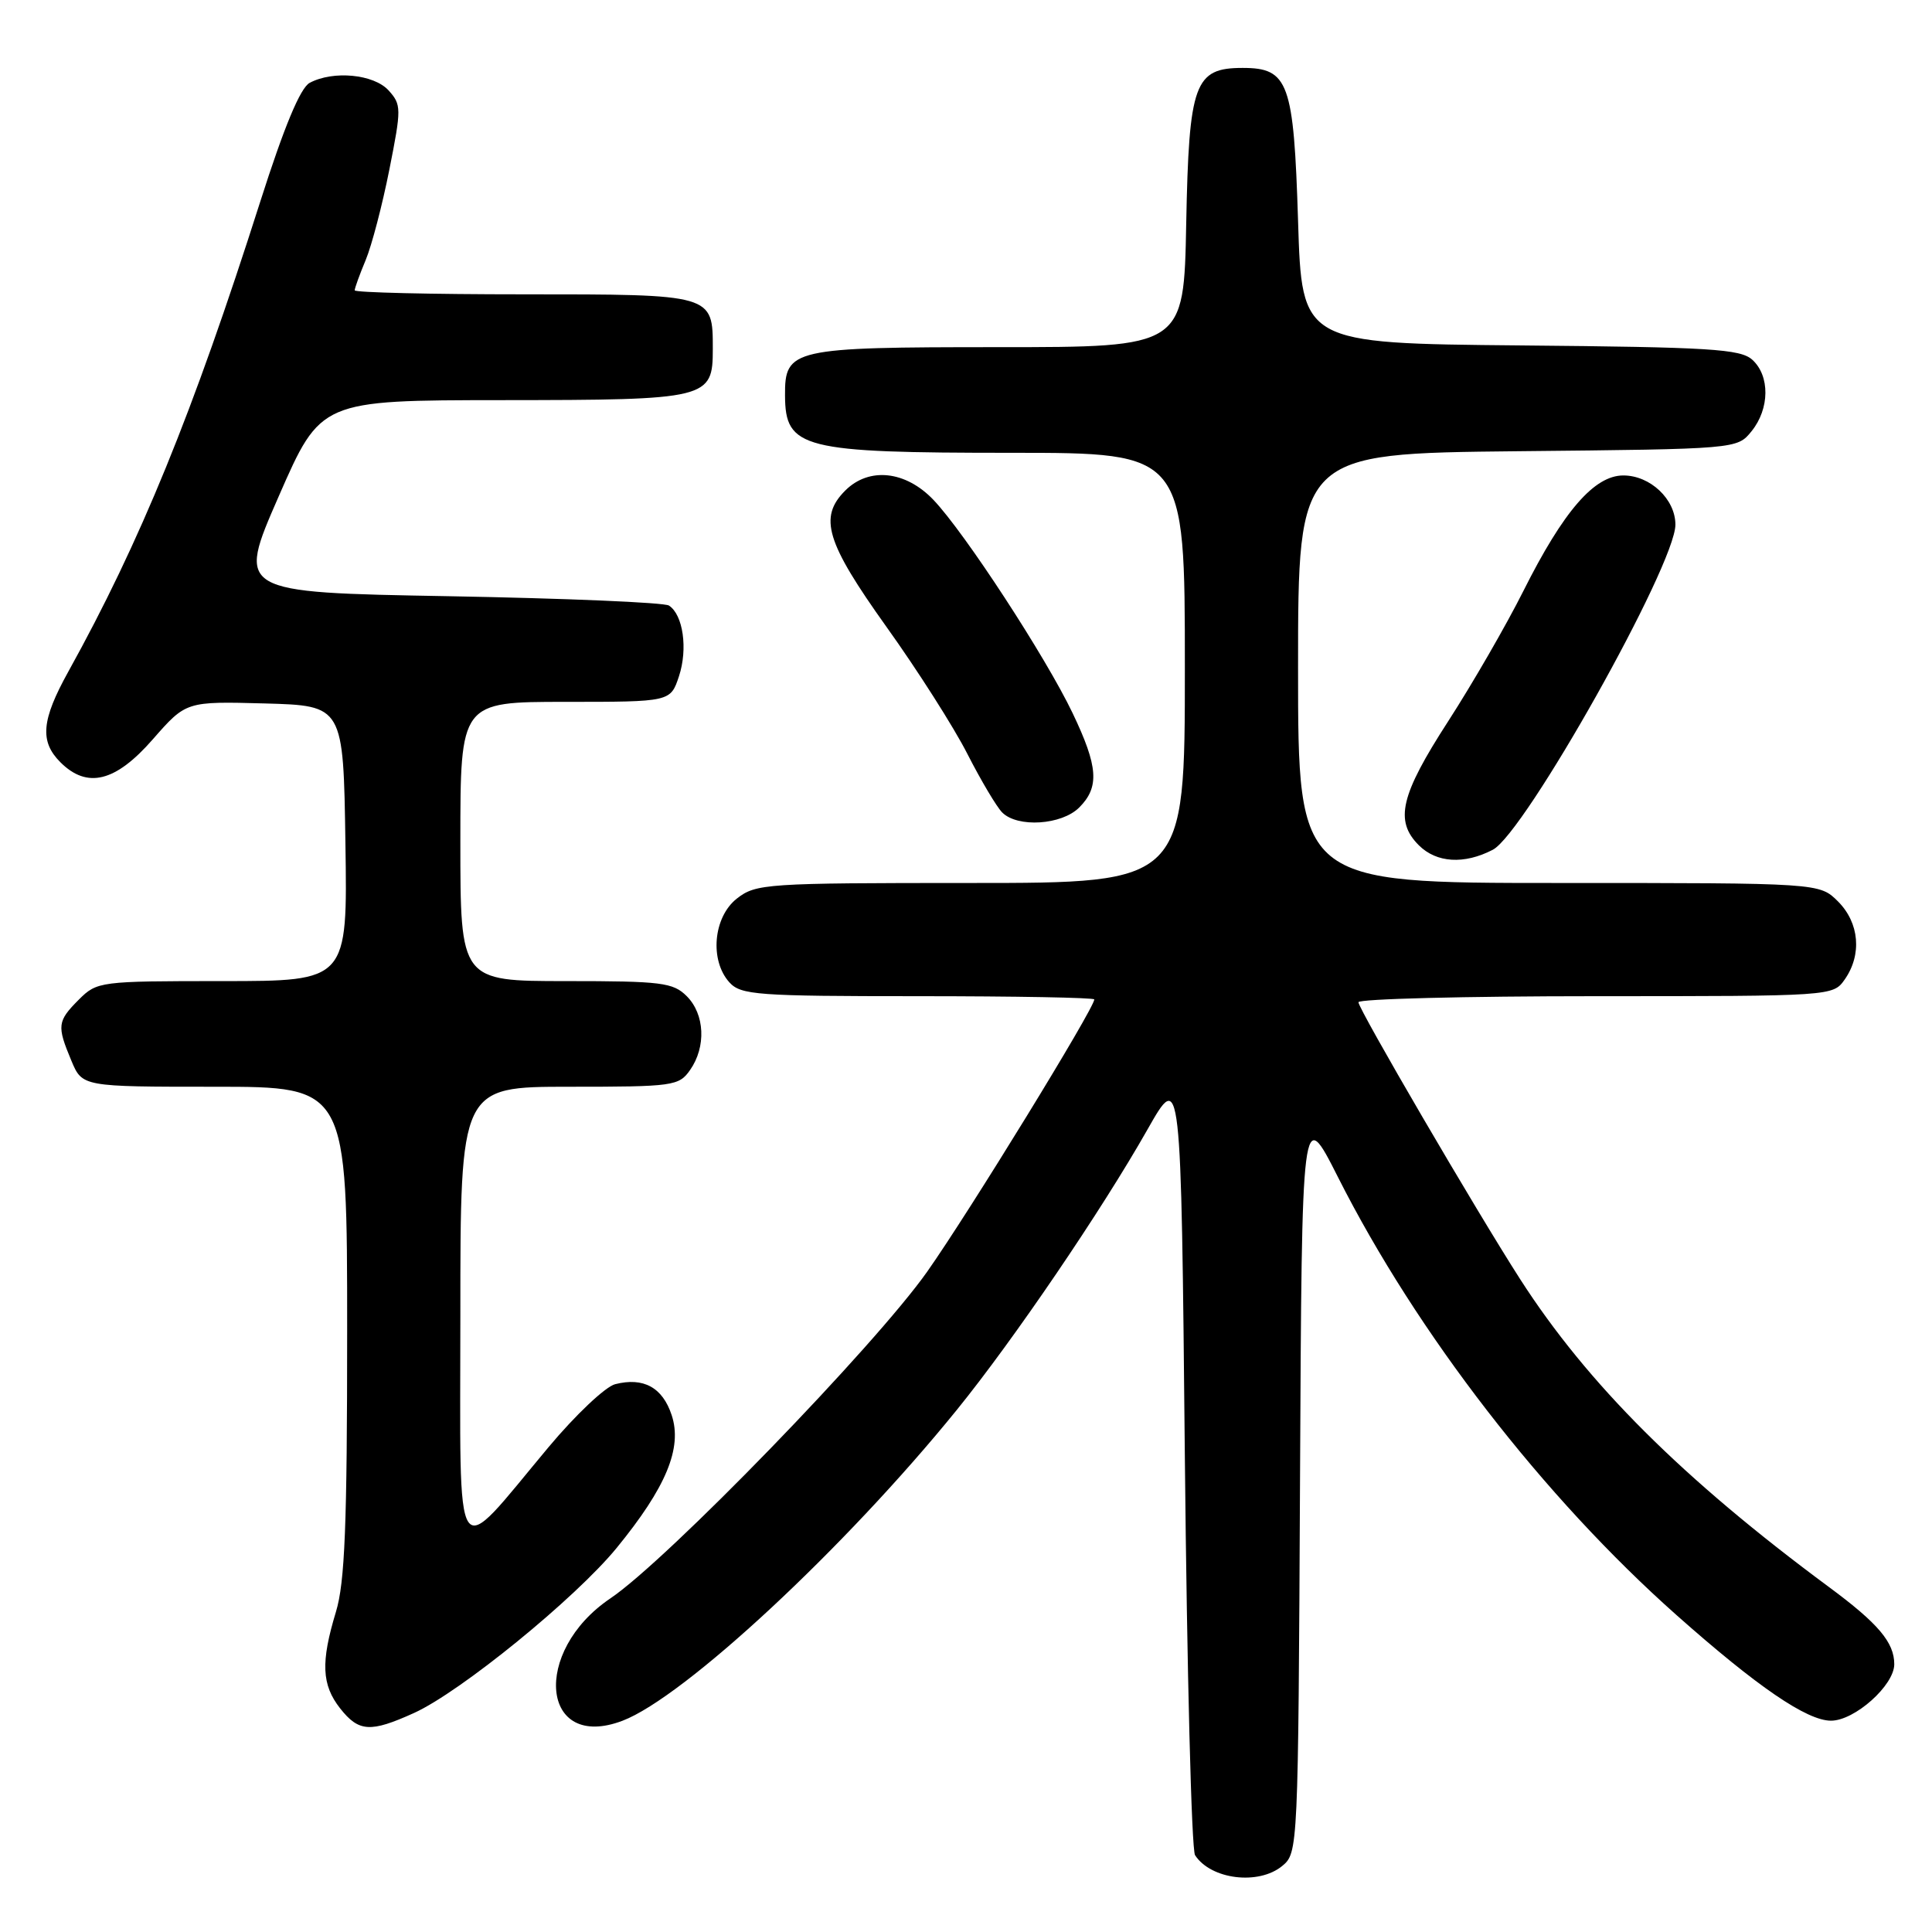 <?xml version="1.0" encoding="UTF-8" standalone="no"?>
<!DOCTYPE svg PUBLIC "-//W3C//DTD SVG 1.1//EN" "http://www.w3.org/Graphics/SVG/1.1/DTD/svg11.dtd" >
<svg xmlns="http://www.w3.org/2000/svg" xmlns:xlink="http://www.w3.org/1999/xlink" version="1.1" viewBox="0 0 256 256">
 <g >
 <path fill="currentColor"
d=" M 169.90 247.25 C 172.00 245.52 172.02 245.06 172.26 196.00 C 172.50 146.50 172.50 146.50 177.30 156.00 C 187.73 176.64 204.53 198.37 222.16 214.02 C 232.87 223.52 239.42 228.00 242.62 228.00 C 245.75 228.00 251.00 223.32 251.00 220.52 C 251.00 217.63 248.88 215.12 242.36 210.30 C 222.96 195.95 210.35 183.38 201.43 169.50 C 195.59 160.41 180.00 133.71 180.00 132.80 C 180.00 132.36 194.15 132.00 211.44 132.00 C 242.80 132.00 242.89 131.99 244.44 129.78 C 246.74 126.49 246.38 122.29 243.55 119.45 C 241.09 117.00 241.09 117.00 206.55 117.00 C 172.00 117.00 172.00 117.00 172.00 88.54 C 172.00 60.09 172.00 60.09 201.09 59.79 C 230.18 59.50 230.18 59.50 232.09 57.14 C 234.50 54.16 234.54 49.80 232.19 47.67 C 230.61 46.24 226.61 46.00 201.44 45.77 C 172.50 45.50 172.50 45.50 172.00 29.28 C 171.43 10.93 170.74 9.00 164.66 9.00 C 158.27 9.00 157.54 11.01 157.18 29.60 C 156.87 46.00 156.87 46.00 132.26 46.00 C 104.95 46.00 103.98 46.22 104.02 52.40 C 104.05 59.44 106.28 60.00 134.07 60.00 C 157.00 60.00 157.00 60.00 157.00 88.50 C 157.00 117.00 157.00 117.00 128.63 117.00 C 101.45 117.00 100.16 117.09 97.63 119.07 C 94.51 121.53 94.01 127.25 96.65 130.17 C 98.17 131.84 100.31 132.00 121.65 132.00 C 134.49 132.00 145.00 132.19 145.00 132.43 C 145.00 133.60 128.42 160.61 122.86 168.50 C 115.93 178.33 88.41 206.72 80.87 211.80 C 70.40 218.87 71.71 232.10 82.48 228.01 C 90.66 224.90 111.99 205.07 126.79 186.81 C 134.30 177.55 145.97 160.39 152.05 149.66 C 156.50 141.82 156.50 141.82 157.00 193.16 C 157.28 221.40 157.88 245.09 158.35 245.82 C 160.44 249.05 166.77 249.83 169.90 247.25 Z  M 54.86 226.98 C 61.03 224.18 76.24 211.79 81.70 205.12 C 88.27 197.09 90.44 191.86 89.00 187.51 C 87.79 183.84 85.27 182.46 81.52 183.41 C 80.23 183.73 76.26 187.48 72.69 191.75 C 59.89 207.05 61.00 208.71 61.00 174.17 C 61.00 144.00 61.00 144.00 75.44 144.00 C 89.23 144.00 89.96 143.90 91.44 141.78 C 93.59 138.71 93.39 134.39 91.00 132.00 C 89.19 130.19 87.67 130.00 75.00 130.00 C 61.00 130.00 61.00 130.00 61.00 111.50 C 61.00 93.00 61.00 93.00 74.92 93.00 C 88.84 93.00 88.84 93.00 89.97 89.60 C 91.16 85.98 90.52 81.46 88.64 80.24 C 88.01 79.83 74.87 79.28 59.43 79.00 C 31.36 78.50 31.36 78.50 36.93 65.77 C 42.50 53.04 42.50 53.04 66.56 53.02 C 93.91 53.00 94.45 52.86 94.45 46.22 C 94.45 38.98 94.53 39.00 69.38 39.00 C 57.07 39.00 47.00 38.76 47.00 38.47 C 47.00 38.18 47.65 36.38 48.45 34.47 C 49.25 32.56 50.66 27.17 51.59 22.48 C 53.20 14.36 53.20 13.88 51.49 11.98 C 49.53 9.83 44.15 9.31 41.03 10.98 C 39.79 11.65 37.65 16.79 34.48 26.73 C 25.55 54.75 18.58 71.81 9.05 89.00 C 5.49 95.42 5.24 98.24 8.00 101.00 C 11.55 104.55 15.31 103.62 20.25 97.96 C 24.66 92.93 24.66 92.93 35.08 93.21 C 45.50 93.50 45.50 93.50 45.77 111.75 C 46.05 130.00 46.05 130.00 29.48 130.00 C 13.22 130.00 12.86 130.05 10.45 132.45 C 7.59 135.32 7.52 135.91 9.45 140.53 C 10.90 144.00 10.90 144.00 28.45 144.00 C 46.00 144.00 46.00 144.00 46.00 176.34 C 46.00 202.12 45.70 209.68 44.51 213.59 C 42.49 220.25 42.62 223.25 45.07 226.37 C 47.54 229.50 49.08 229.60 54.86 226.98 Z  M 197.80 112.60 C 202.04 110.41 222.00 74.87 222.00 69.52 C 222.00 66.15 218.67 63.00 215.10 63.00 C 211.25 63.00 207.16 67.73 201.86 78.30 C 199.60 82.81 195.11 90.59 191.88 95.59 C 185.57 105.35 184.76 108.76 188.00 112.00 C 190.34 114.34 194.01 114.57 197.80 112.60 Z  M 143.00 107.00 C 145.71 104.29 145.52 101.59 142.13 94.50 C 138.56 87.03 127.83 70.59 123.70 66.25 C 120.01 62.37 115.15 61.85 112.00 65.00 C 108.45 68.55 109.45 71.84 117.46 83.06 C 121.57 88.80 126.40 96.38 128.19 99.91 C 129.99 103.43 132.06 106.92 132.80 107.66 C 134.84 109.70 140.68 109.32 143.00 107.00 Z "/>
</g>
</svg>